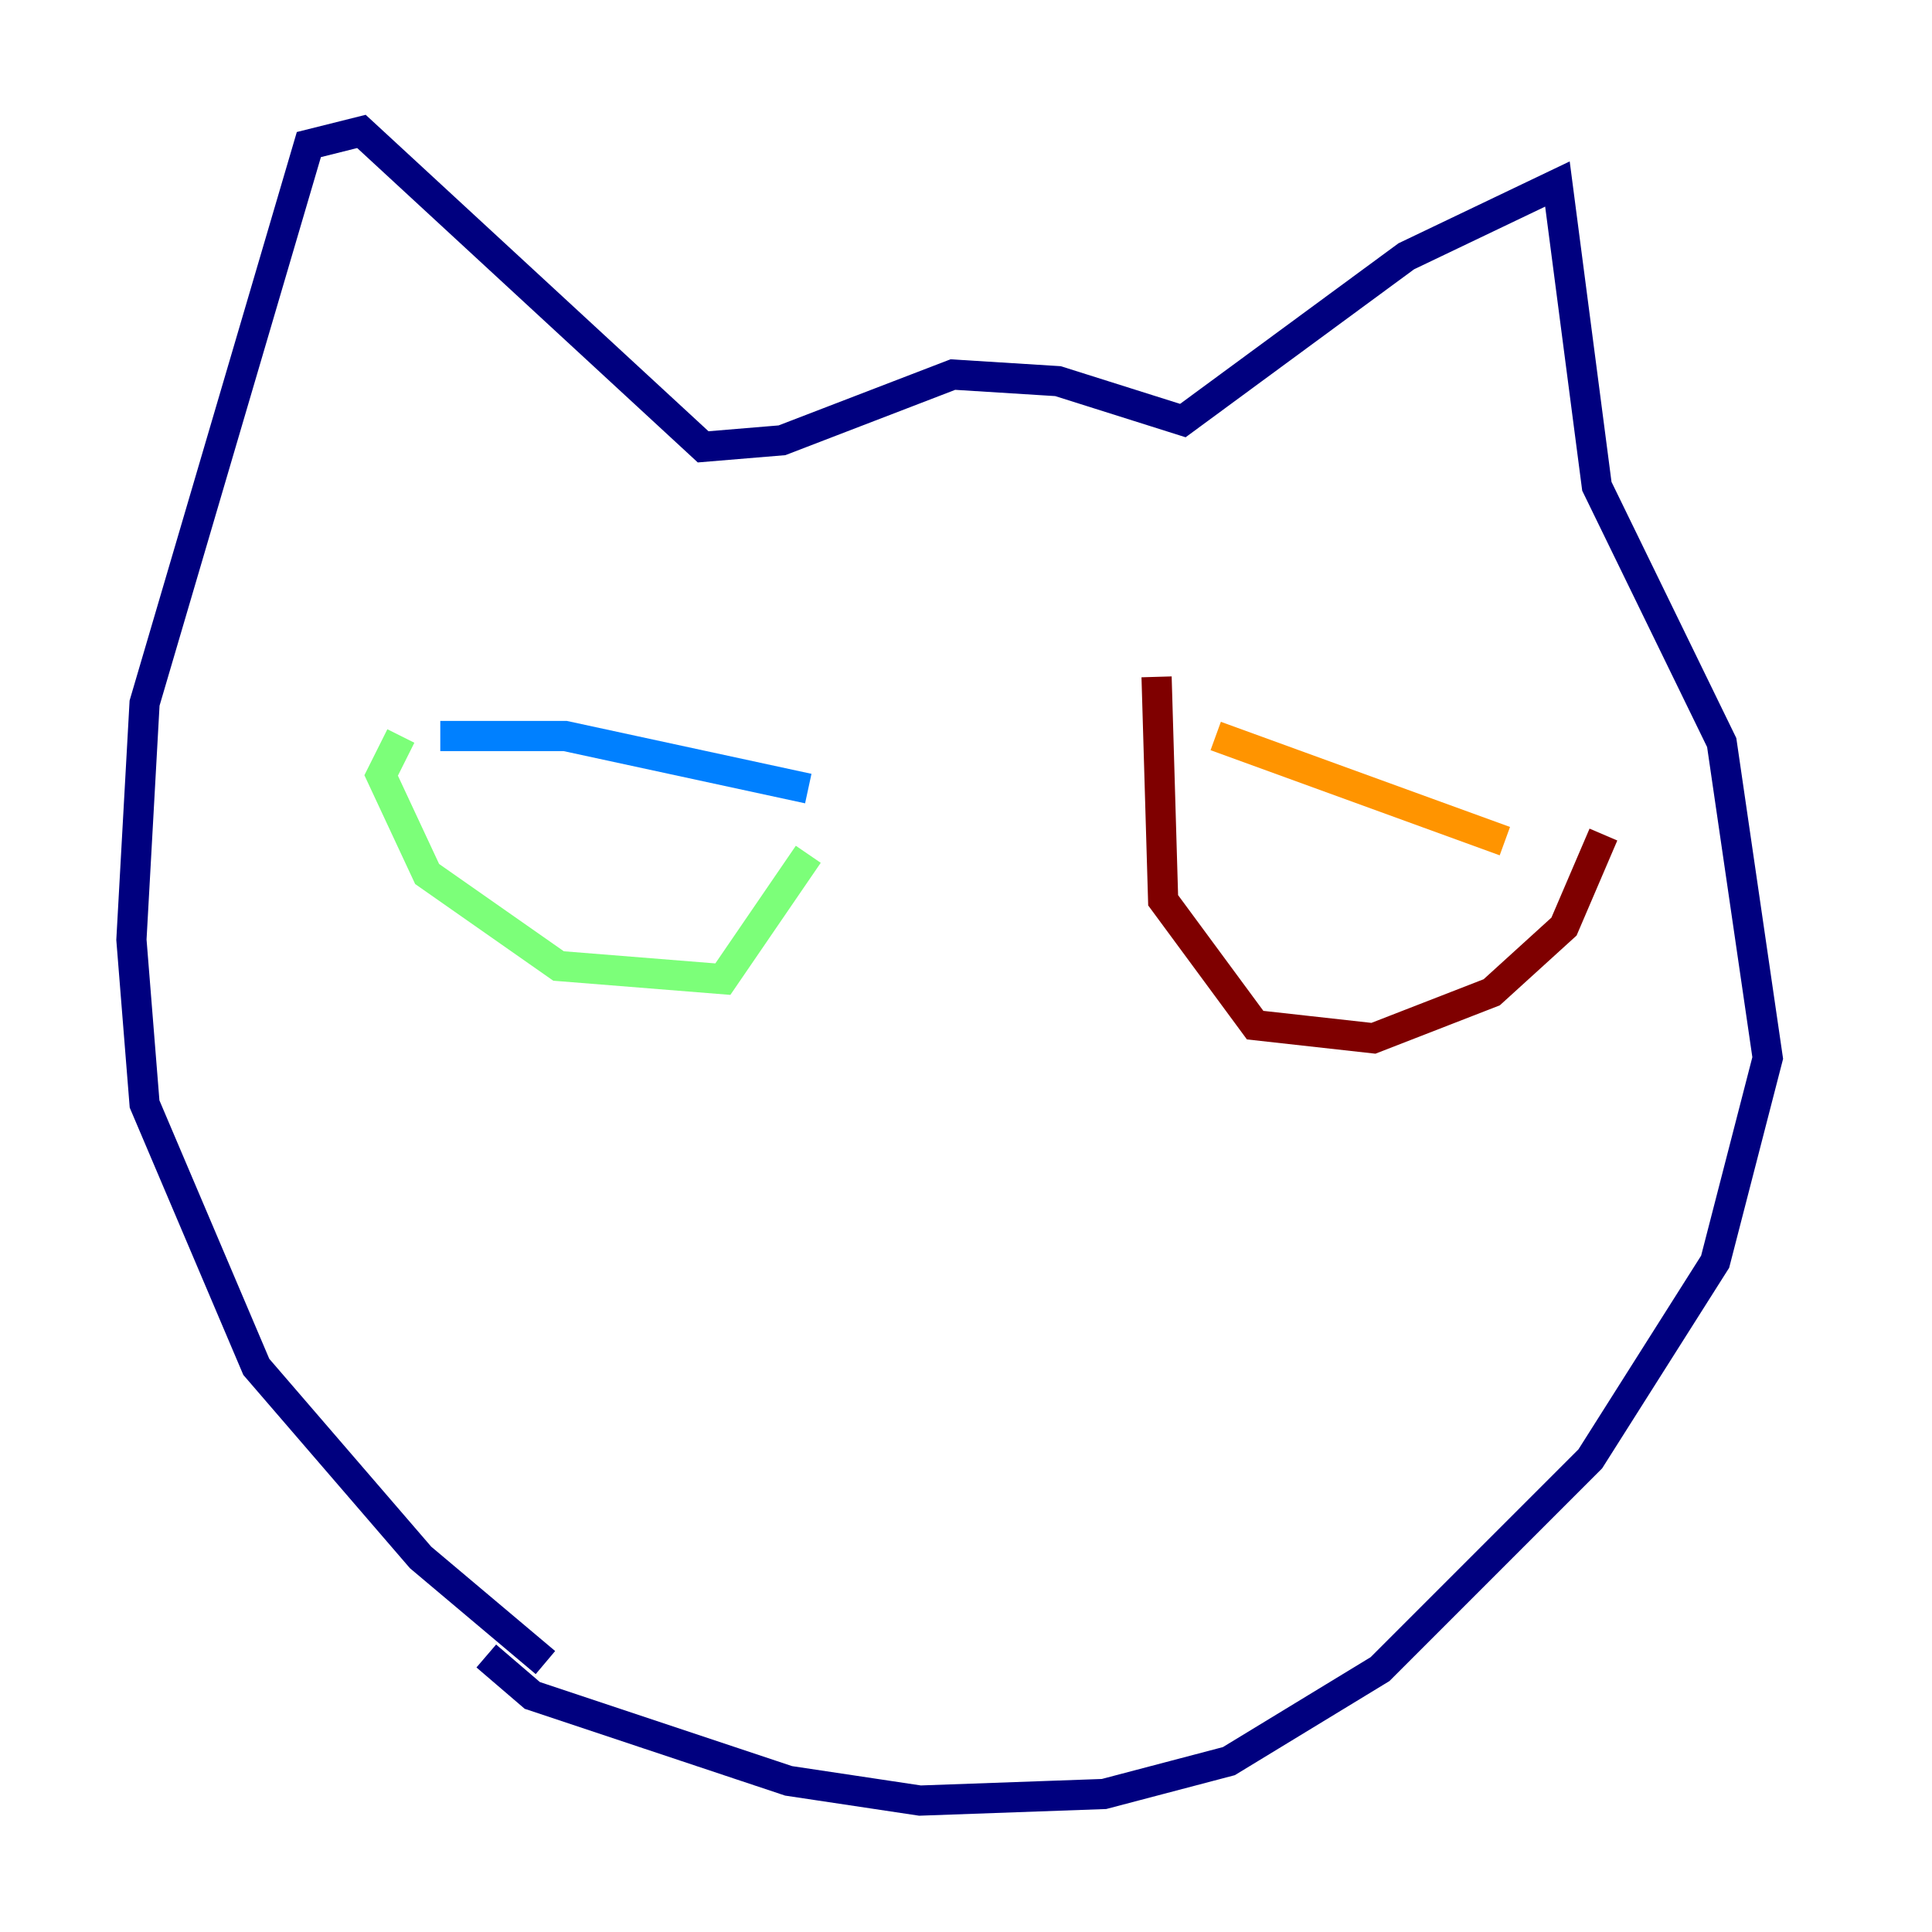 <?xml version="1.0" encoding="utf-8" ?>
<svg baseProfile="tiny" height="128" version="1.2" viewBox="0,0,128,128" width="128" xmlns="http://www.w3.org/2000/svg" xmlns:ev="http://www.w3.org/2001/xml-events" xmlns:xlink="http://www.w3.org/1999/xlink"><defs /><polyline fill="none" points="36.136,110.15 27.864,103.184 16.98,90.558 9.578,73.143 8.707,62.258 9.578,46.585 20.463,9.578 23.946,8.707 46.585,29.605 51.809,29.17 63.129,24.816 70.095,25.252 78.367,27.864 93.17,16.98 103.184,12.191 105.796,32.218 114.068,49.197 117.116,70.095 113.633,83.592 105.361,96.653 91.429,110.585 81.415,116.68 73.143,118.857 60.952,119.293 52.245,117.986 35.265,112.326 32.218,109.714" stroke="#00007f" stroke-width="2" /><polyline fill="none" points="29.17,48.762 37.442,48.762 53.551,52.245" stroke="#0080ff" stroke-width="2" /><polyline fill="none" points="26.558,48.762 25.252,51.374 28.299,57.905 37.007,64.0 47.891,64.871 53.551,56.599" stroke="#7cff79" stroke-width="2" /><polyline fill="none" points="80.544,48.762 99.701,55.728" stroke="#ff9400" stroke-width="2" /><polyline fill="none" points="76.626,44.843 77.061,59.646 83.156,67.918 90.993,68.789 98.83,65.742 103.619,61.388 106.231,55.292" stroke="#7f0000" stroke-width="2" /></svg>